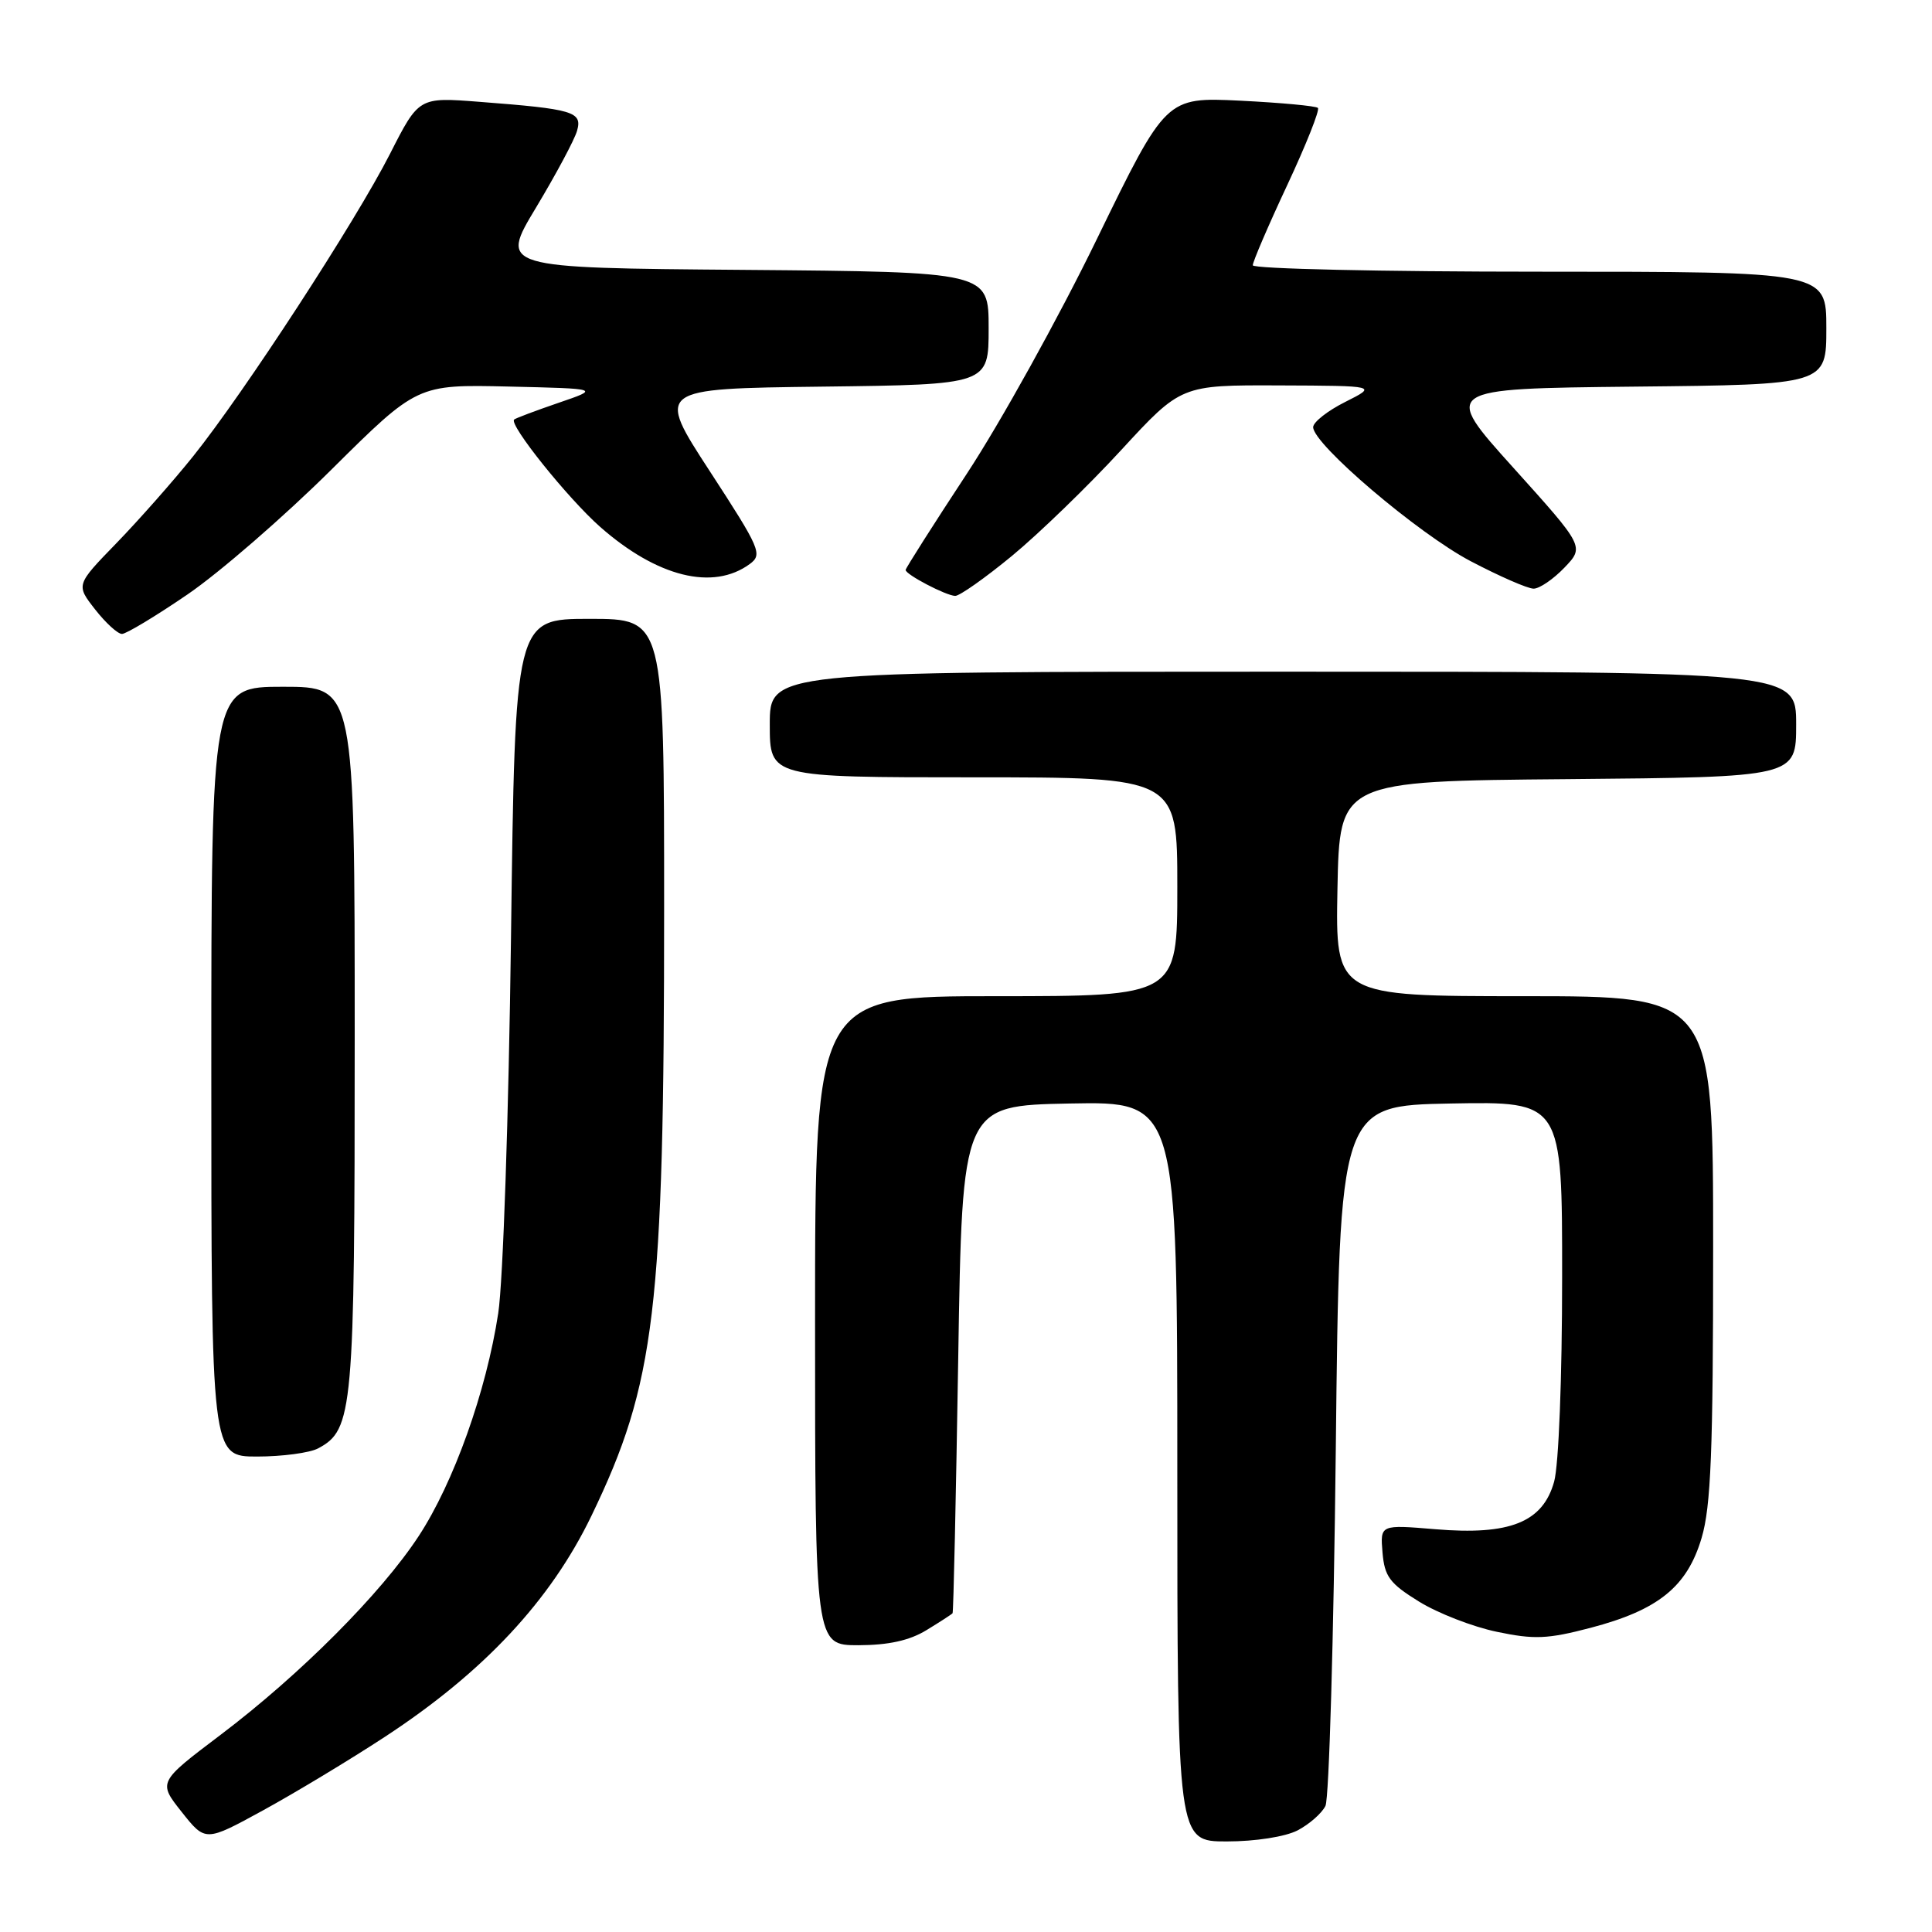 <?xml version="1.0" encoding="UTF-8" standalone="no"?>
<!DOCTYPE svg PUBLIC "-//W3C//DTD SVG 1.1//EN" "http://www.w3.org/Graphics/SVG/1.1/DTD/svg11.dtd" >
<svg xmlns="http://www.w3.org/2000/svg" xmlns:xlink="http://www.w3.org/1999/xlink" version="1.1" viewBox="0 0 256 256">
 <g >
 <path fill="currentColor"
d=" M 51.00 230.14 C 64.10 221.56 72.95 212.09 78.38 200.83 C 86.84 183.29 88.00 173.61 88.00 120.39 C 88.00 82.00 88.00 82.00 78.12 82.00 C 68.25 82.00 68.25 82.00 67.71 124.25 C 67.40 147.90 66.66 169.80 66.02 174.00 C 64.44 184.36 60.12 196.46 55.48 203.54 C 50.50 211.14 39.80 221.88 29.22 229.88 C 20.94 236.14 20.94 236.14 24.08 240.10 C 27.22 244.06 27.22 244.06 34.86 239.88 C 39.06 237.58 46.33 233.20 51.00 230.14 Z  M 171.93 242.54 C 173.48 241.73 175.15 240.27 175.63 239.29 C 176.11 238.30 176.72 217.03 177.00 192.00 C 177.50 146.50 177.50 146.50 192.25 146.22 C 207.00 145.95 207.00 145.95 206.99 169.22 C 206.99 182.58 206.54 194.13 205.93 196.33 C 204.43 201.71 200.06 203.46 190.19 202.63 C 182.88 202.02 182.88 202.02 183.19 205.72 C 183.46 208.90 184.14 209.82 188.03 212.22 C 190.52 213.76 195.15 215.56 198.33 216.22 C 203.28 217.26 205.06 217.19 210.74 215.70 C 219.74 213.34 223.55 210.26 225.47 203.79 C 226.71 199.61 227.00 192.32 227.00 165.32 C 227.00 132.00 227.00 132.00 201.97 132.00 C 176.95 132.00 176.95 132.00 177.22 117.75 C 177.50 103.50 177.50 103.50 207.75 103.24 C 238.00 102.97 238.00 102.97 238.00 95.99 C 238.00 89.00 238.00 89.00 170.00 89.00 C 102.00 89.00 102.00 89.00 102.00 96.00 C 102.00 103.00 102.00 103.00 129.00 103.00 C 156.00 103.00 156.00 103.00 156.00 117.50 C 156.00 132.00 156.00 132.00 132.00 132.00 C 108.00 132.00 108.00 132.00 108.00 175.00 C 108.00 218.00 108.00 218.00 113.75 218.00 C 117.72 217.99 120.51 217.38 122.75 216.01 C 124.54 214.92 126.10 213.91 126.22 213.76 C 126.34 213.62 126.67 198.43 126.97 180.00 C 127.50 146.50 127.50 146.50 141.75 146.22 C 156.00 145.95 156.00 145.95 156.00 194.97 C 156.00 244.00 156.00 244.00 162.55 244.00 C 166.34 244.00 170.29 243.38 171.93 242.54 Z  M 42.15 191.92 C 46.79 189.44 47.00 187.07 47.00 137.53 C 47.00 91.00 47.00 91.00 37.50 91.00 C 28.00 91.00 28.00 91.00 28.00 142.00 C 28.00 193.00 28.00 193.00 34.07 193.00 C 37.40 193.00 41.04 192.51 42.15 191.92 Z  M 24.84 78.77 C 29.05 75.90 37.63 68.46 43.90 62.24 C 55.29 50.94 55.29 50.94 67.40 51.22 C 79.50 51.50 79.50 51.50 74.00 53.38 C 70.97 54.42 68.33 55.41 68.13 55.59 C 67.38 56.23 75.26 66.06 79.54 69.83 C 87.08 76.46 94.48 78.30 99.34 74.74 C 101.07 73.47 100.75 72.73 94.06 62.45 C 86.93 51.50 86.93 51.50 108.96 51.23 C 131.00 50.96 131.00 50.96 131.00 43.49 C 131.00 36.03 131.00 36.03 98.61 35.76 C 66.21 35.50 66.21 35.50 71.03 27.50 C 73.67 23.10 76.12 18.53 76.46 17.34 C 77.19 14.80 76.00 14.45 63.50 13.49 C 55.50 12.87 55.50 12.87 51.68 20.38 C 47.13 29.33 32.31 52.09 25.56 60.50 C 22.91 63.80 18.34 68.97 15.40 72.00 C 10.06 77.50 10.06 77.50 12.60 80.75 C 14.00 82.54 15.60 84.00 16.16 84.00 C 16.72 84.00 20.62 81.65 24.84 78.77 Z  M 134.10 73.65 C 137.67 70.70 144.17 64.41 148.55 59.65 C 156.50 51.02 156.50 51.02 169.50 51.07 C 182.50 51.12 182.50 51.12 178.25 53.26 C 175.91 54.43 174.00 55.94 174.00 56.60 C 174.00 58.87 187.92 70.71 194.87 74.36 C 198.68 76.36 202.43 78.00 203.21 78.00 C 203.99 78.00 205.82 76.75 207.29 75.22 C 209.95 72.44 209.95 72.44 200.52 61.97 C 191.09 51.50 191.09 51.50 216.55 51.23 C 242.00 50.97 242.00 50.97 242.00 43.48 C 242.00 36.00 242.00 36.00 204.00 36.00 C 183.10 36.00 166.00 35.62 166.00 35.15 C 166.00 34.68 168.05 29.90 170.56 24.54 C 173.07 19.17 174.90 14.57 174.63 14.30 C 174.37 14.04 169.73 13.61 164.33 13.34 C 154.50 12.87 154.50 12.87 145.34 31.68 C 140.31 42.03 132.54 56.04 128.09 62.80 C 123.64 69.57 120.00 75.30 120.00 75.52 C 120.00 76.13 125.32 78.91 126.56 78.96 C 127.14 78.98 130.53 76.59 134.10 73.65 Z "/>
</g>
</svg>